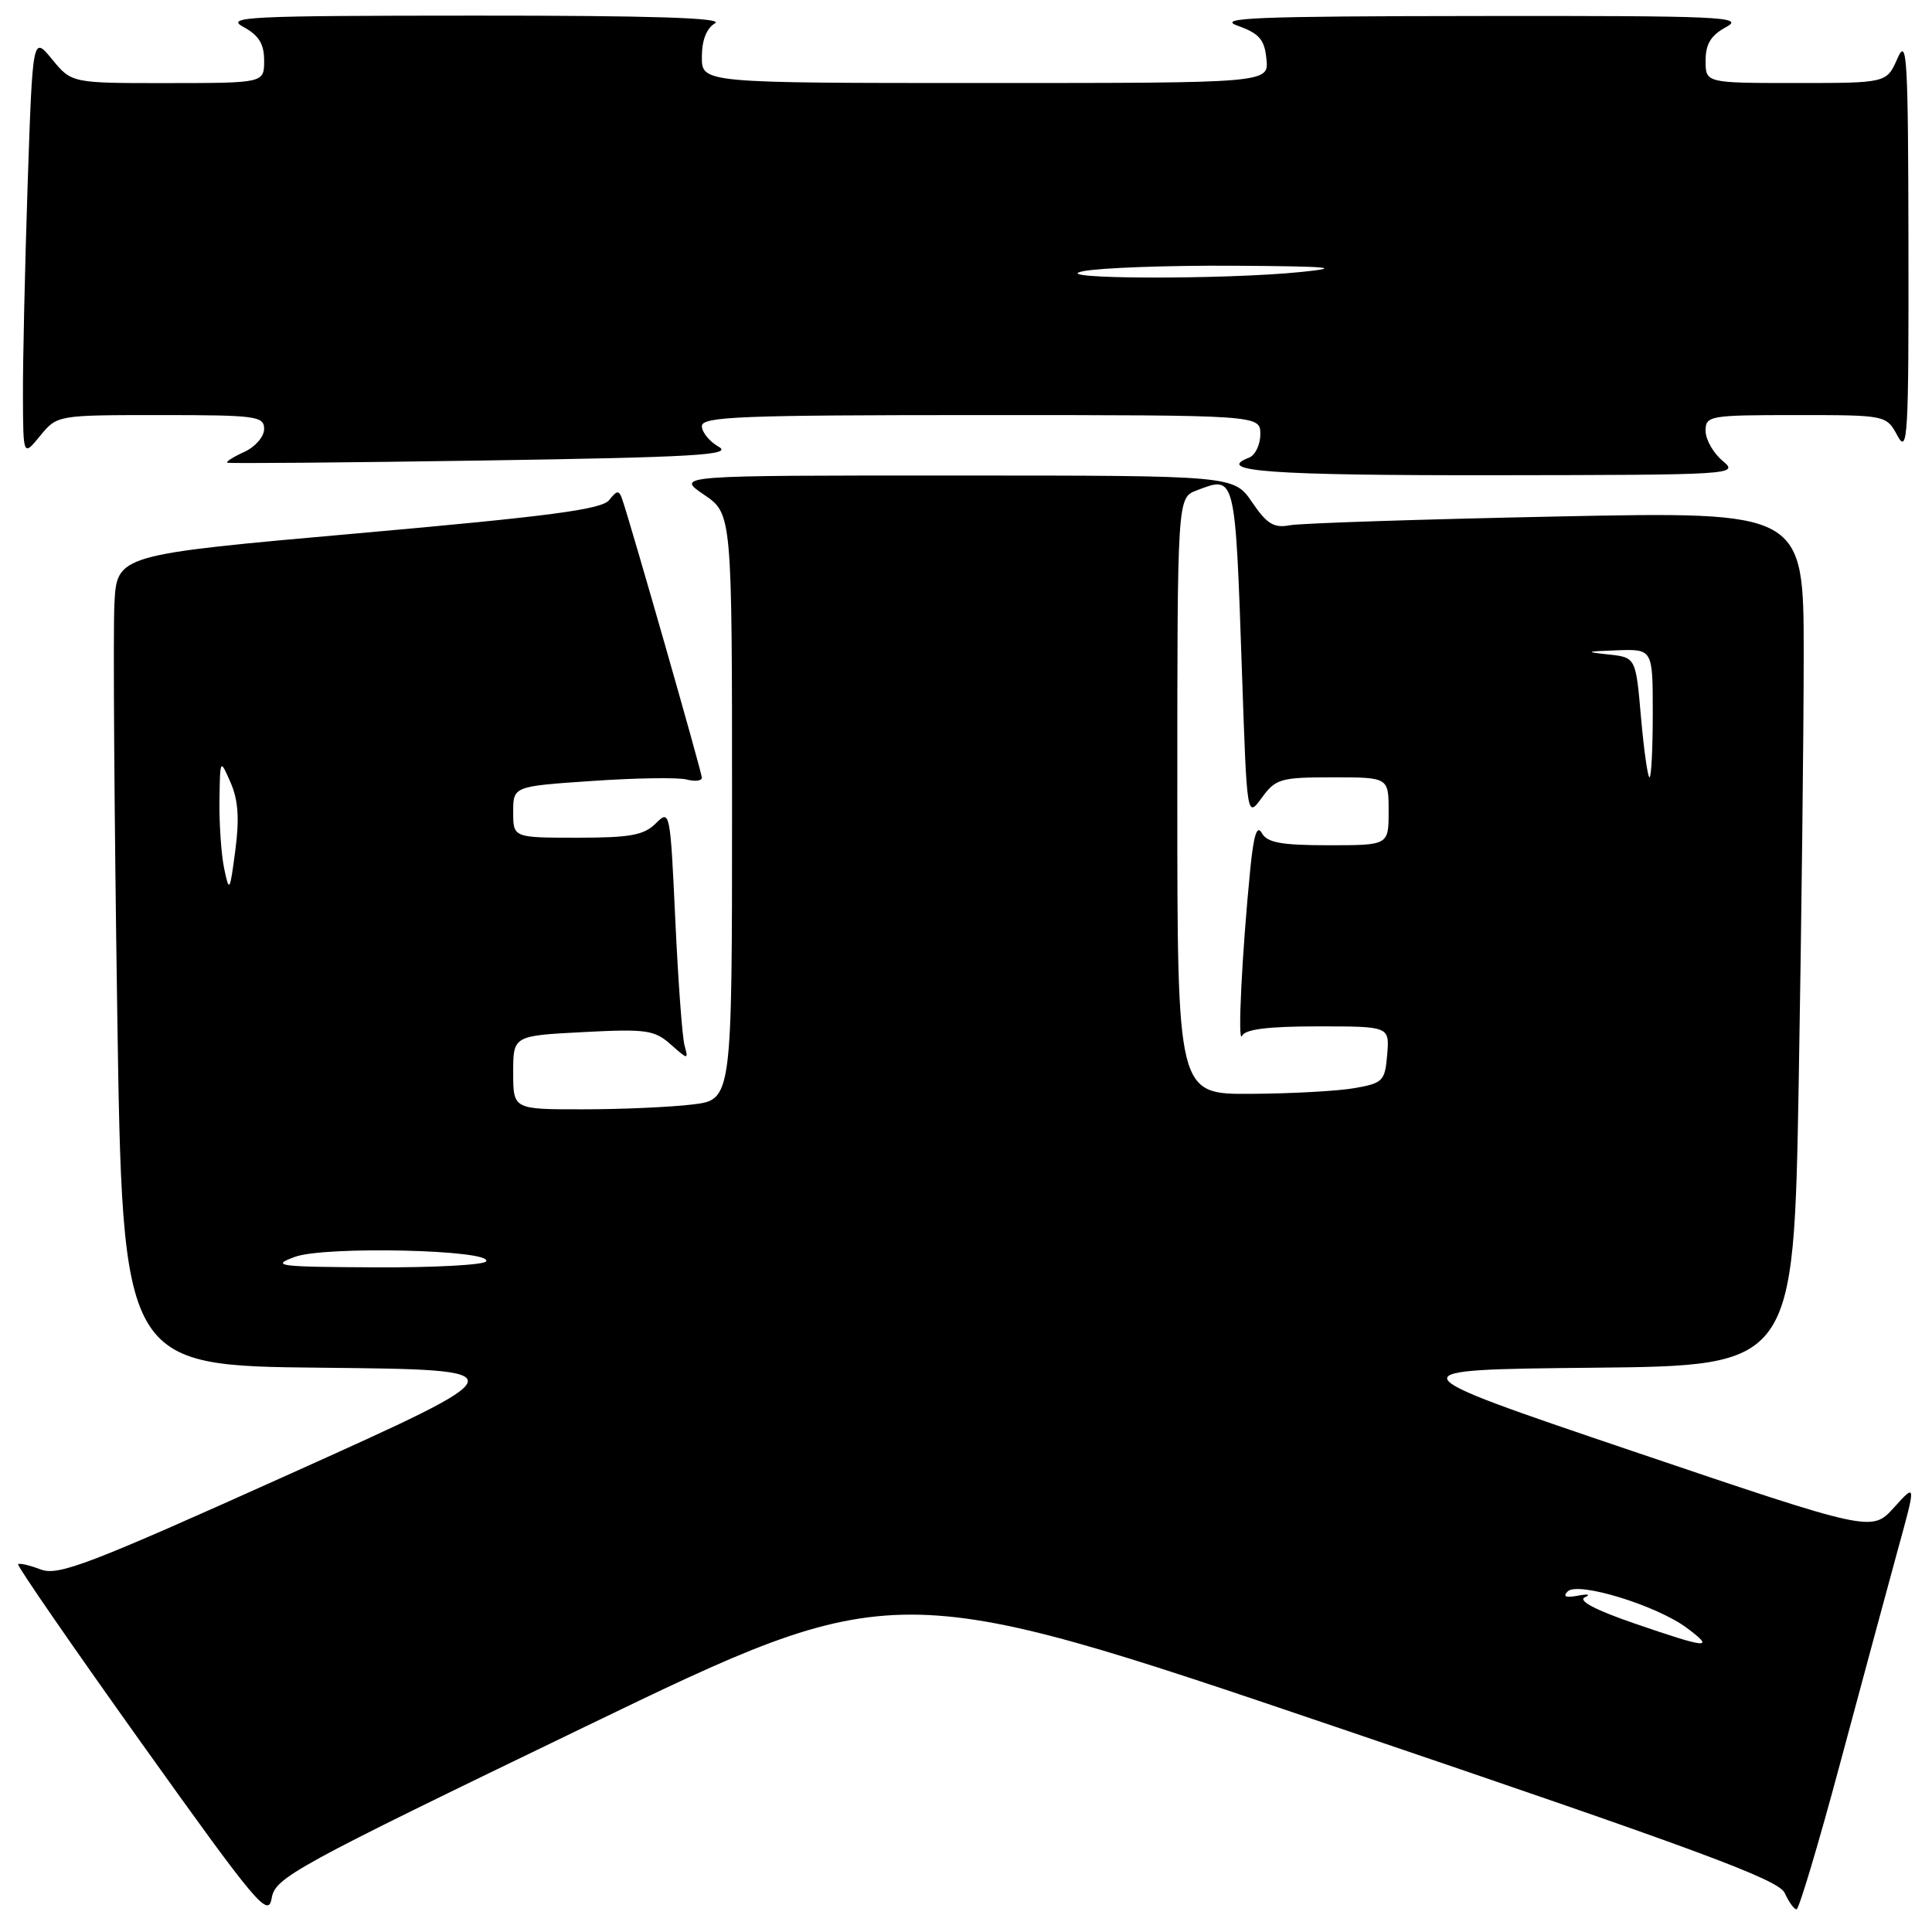 <?xml version="1.0" encoding="UTF-8" standalone="no"?>
<!DOCTYPE svg PUBLIC "-//W3C//DTD SVG 1.1//EN" "http://www.w3.org/Graphics/SVG/1.1/DTD/svg11.dtd" >
<svg xmlns="http://www.w3.org/2000/svg" xmlns:xlink="http://www.w3.org/1999/xlink" version="1.1" viewBox="0 0 256 256">
 <g >
 <path fill="currentColor"
d=" M 77.52 228.80 C 118.54 208.99 118.54 208.99 177.02 228.83 C 225.27 245.20 235.67 249.05 236.49 250.84 C 237.03 252.03 237.73 253.00 238.05 253.00 C 238.37 253.00 240.96 244.34 243.80 233.75 C 246.64 223.16 250.08 210.45 251.43 205.50 C 253.91 196.50 253.91 196.50 250.96 199.76 C 248.02 203.01 248.02 203.01 216.26 192.26 C 184.50 181.50 184.50 181.50 211.09 181.23 C 237.68 180.97 237.68 180.97 238.34 143.32 C 238.70 122.61 239.00 97.14 239.00 86.72 C 239.00 67.77 239.00 67.77 206.25 68.44 C 188.24 68.81 172.33 69.33 170.91 69.60 C 168.80 70.00 167.87 69.43 165.91 66.55 C 163.50 63.01 163.50 63.01 126.52 63.01 C 89.54 63.00 89.54 63.00 93.27 65.54 C 97.00 68.07 97.00 68.07 97.00 106.90 C 97.00 145.72 97.00 145.72 91.75 146.35 C 88.86 146.70 82.34 146.99 77.25 146.99 C 68.00 147.00 68.00 147.00 68.00 142.12 C 68.00 137.24 68.00 137.24 77.25 136.76 C 85.63 136.32 86.72 136.48 88.87 138.39 C 91.19 140.44 91.23 140.45 90.70 138.50 C 90.40 137.40 89.85 129.91 89.48 121.85 C 88.81 107.45 88.77 107.23 86.90 109.10 C 85.33 110.67 83.52 111.00 76.50 111.00 C 68.00 111.00 68.00 111.00 68.00 107.60 C 68.00 104.19 68.00 104.19 78.49 103.48 C 84.26 103.08 89.89 103.00 90.99 103.29 C 92.10 103.58 93.00 103.47 93.00 103.05 C 93.00 102.35 83.56 69.35 82.43 66.10 C 82.03 64.93 81.74 64.96 80.72 66.26 C 79.75 67.50 72.93 68.40 47.50 70.66 C 15.50 73.50 15.50 73.50 15.16 80.00 C 14.98 83.58 15.14 107.76 15.53 133.73 C 16.24 180.97 16.24 180.97 42.66 181.23 C 69.08 181.50 69.08 181.50 38.56 195.24 C 11.71 207.33 7.74 208.85 5.39 207.96 C 3.92 207.40 2.58 207.09 2.40 207.27 C 2.22 207.45 9.59 218.13 18.78 231.01 C 34.10 252.46 35.54 254.17 36.00 251.51 C 36.47 248.78 38.92 247.44 77.52 228.80 Z  M 228.25 61.06 C 227.01 60.02 226.00 58.24 226.00 57.09 C 226.00 55.09 226.50 55.00 237.97 55.00 C 249.94 55.00 249.94 55.00 251.43 57.75 C 252.78 60.24 252.92 57.87 252.88 32.50 C 252.84 7.42 252.69 4.84 251.42 7.75 C 249.99 11.00 249.99 11.00 238.00 11.00 C 226.00 11.00 226.00 11.00 226.00 8.03 C 226.00 5.82 226.70 4.68 228.75 3.57 C 231.23 2.23 228.02 2.08 196.00 2.12 C 166.28 2.15 161.07 2.36 164.00 3.41 C 166.87 4.44 167.56 5.24 167.81 7.83 C 168.13 11.00 168.13 11.00 130.56 11.00 C 93.00 11.00 93.00 11.00 93.00 7.55 C 93.00 5.32 93.62 3.74 94.75 3.08 C 95.96 2.37 86.23 2.06 63.00 2.07 C 32.74 2.08 29.77 2.22 32.25 3.57 C 34.30 4.68 35.00 5.82 35.00 8.03 C 35.00 11.00 35.00 11.00 22.25 11.01 C 9.50 11.02 9.50 11.02 6.91 7.87 C 4.33 4.72 4.33 4.72 3.66 24.52 C 3.30 35.41 3.02 47.96 3.04 52.41 C 3.07 60.50 3.07 60.50 5.32 57.75 C 7.58 55.00 7.58 55.00 21.29 55.00 C 33.93 55.00 35.00 55.14 35.00 56.84 C 35.00 57.86 33.82 59.22 32.37 59.88 C 30.92 60.54 29.91 61.18 30.12 61.31 C 30.33 61.43 45.57 61.30 64.00 61.02 C 91.97 60.59 97.13 60.29 95.25 59.21 C 94.01 58.51 93.00 57.27 93.00 56.46 C 93.00 55.20 98.17 55.00 130.00 55.00 C 167.00 55.00 167.00 55.00 167.00 57.53 C 167.00 58.92 166.33 60.32 165.51 60.64 C 160.79 62.45 168.43 63.00 197.81 62.97 C 229.92 62.93 230.46 62.90 228.25 61.06 Z  M 216.50 215.09 C 211.39 213.33 209.04 212.09 210.00 211.65 C 210.83 211.28 210.42 211.18 209.11 211.43 C 207.48 211.74 207.04 211.56 207.73 210.87 C 209.08 209.52 219.53 212.73 223.53 215.72 C 227.33 218.56 226.30 218.46 216.50 215.09 Z  M 39.08 166.54 C 43.06 165.08 65.36 165.60 64.41 167.14 C 64.12 167.61 57.50 167.97 49.69 167.93 C 36.76 167.87 35.82 167.74 39.08 166.54 Z  M 156.00 105.48 C 156.00 65.95 156.00 65.95 158.57 64.98 C 163.74 63.01 163.66 62.67 164.58 89.45 C 165.23 108.40 165.23 108.40 167.20 105.70 C 169.03 103.19 169.68 103.00 176.58 103.00 C 184.00 103.00 184.00 103.00 184.00 107.50 C 184.00 112.00 184.00 112.00 176.05 112.00 C 169.78 112.00 167.91 111.66 167.20 110.39 C 166.56 109.25 166.12 110.61 165.67 115.14 C 164.57 126.25 163.96 138.55 164.58 137.25 C 164.99 136.38 168.04 136.00 174.64 136.00 C 184.12 136.00 184.12 136.00 183.81 139.74 C 183.52 143.24 183.25 143.52 179.50 144.18 C 177.30 144.57 171.11 144.91 165.75 144.94 C 156.00 145.00 156.00 145.00 156.00 105.48 Z  M 29.71 115.12 C 29.32 113.27 29.04 109.22 29.08 106.12 C 29.16 100.50 29.16 100.50 30.55 103.68 C 31.56 105.98 31.74 108.46 31.18 112.68 C 30.46 118.17 30.38 118.31 29.71 115.12 Z  M 217.44 95.05 C 216.75 87.11 216.75 87.11 213.13 86.72 C 209.95 86.38 210.10 86.32 214.25 86.17 C 219.00 86.00 219.00 86.00 219.00 94.50 C 219.00 99.17 218.81 103.00 218.57 103.00 C 218.33 103.00 217.83 99.42 217.44 95.05 Z  M 143.50 35.94 C 145.70 35.49 154.70 35.16 163.50 35.21 C 176.24 35.29 178.08 35.46 172.50 36.03 C 162.33 37.08 138.38 37.00 143.50 35.94 Z "/>
</g>
</svg>